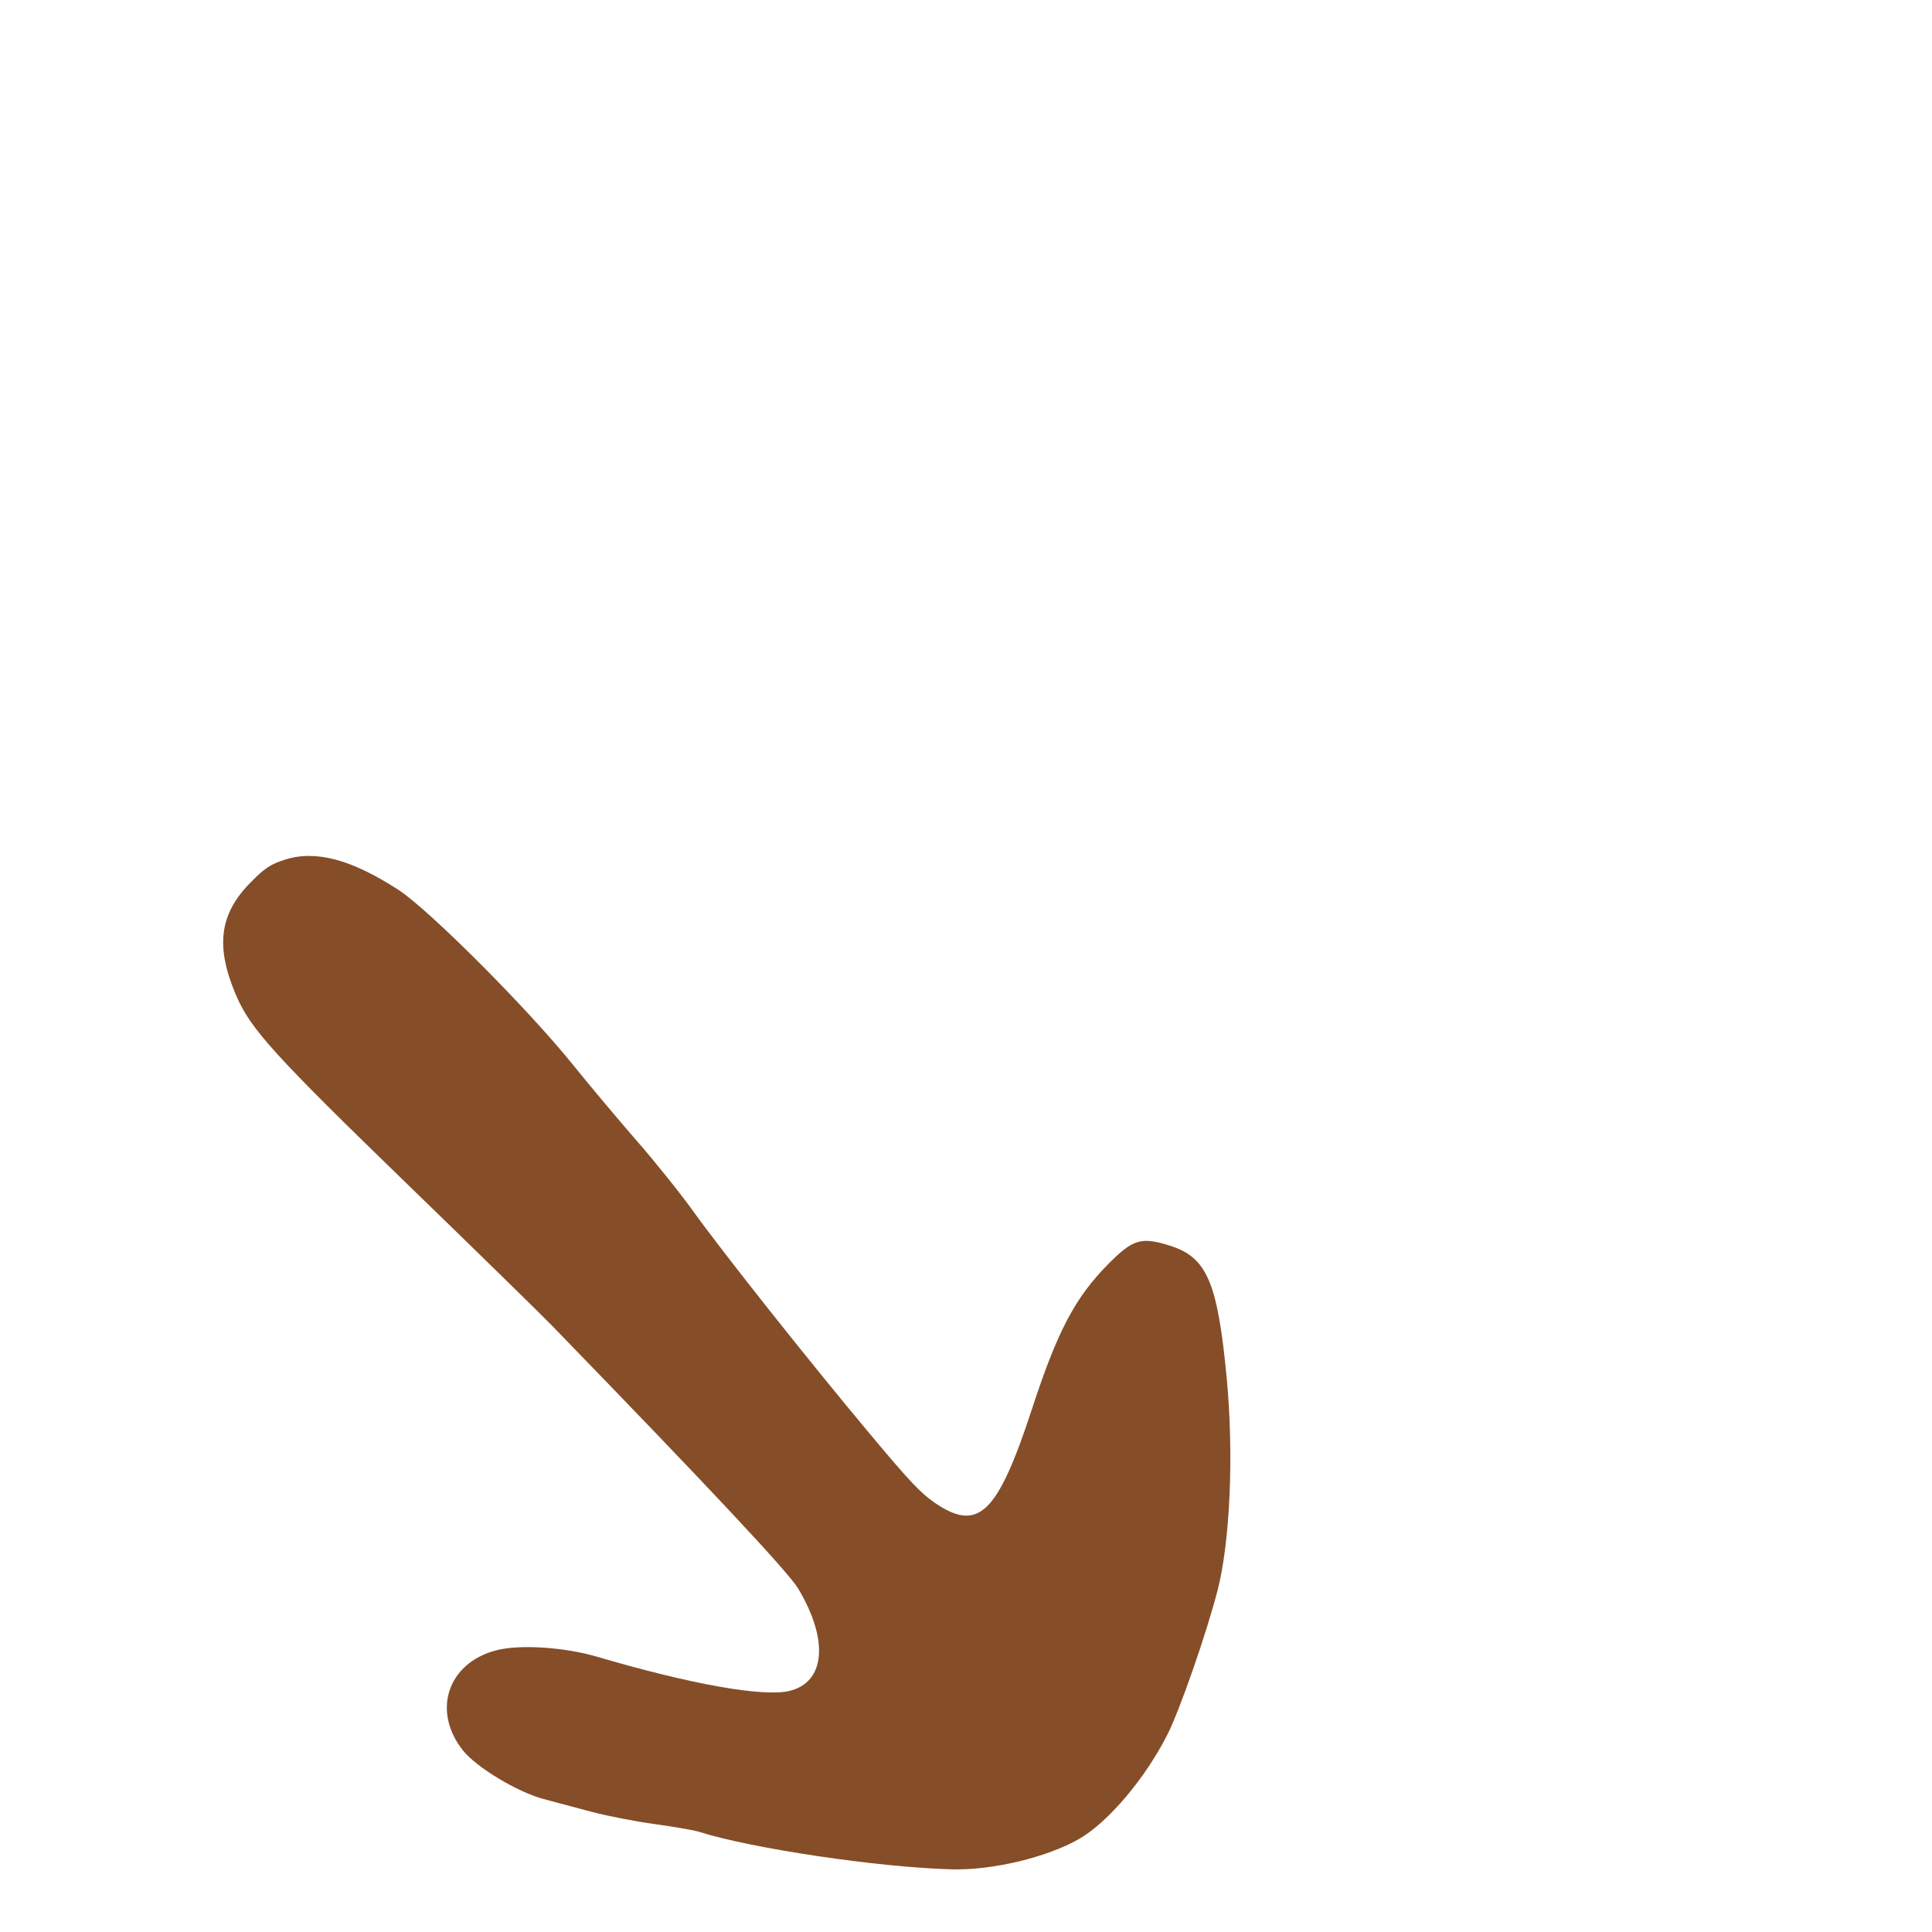 <svg xmlns="http://www.w3.org/2000/svg" viewBox="0 -1000 1000 1000">
	<path fill="#854e28" d="M558.553 -48.169C573.646 -56.858 592.913 -79.664 604.328 -102.355C610.769 -115.157 624.385 -154.312 630.192 -176.742C636.752 -202.051 638.69 -247.609 634.9 -287.174C630.183 -336.386 624.687 -349.171 605.645 -355.206C590.66 -359.957 586.38 -358.665 573.403 -345.495C556.432 -328.272 547.299 -310.917 534.34 -271.285C516.354 -216.272 506.478 -206.677 483.808 -222.18C476.458 -227.209 470.706 -233.332 449.561 -258.641C417.624 -296.87 374.259 -351.561 358.67 -373.265C352.115 -382.391 339.027 -398.708 329.59 -409.522C320.151 -420.339 305.274 -438.068 296.527 -448.923C273.021 -478.094 221.822 -529.37 206.04 -539.55C181.617 -555.301 163.287 -560.125 147.339 -555.004C139.912 -552.618 136.859 -550.566 129.4 -542.938C113.536 -526.717 111.457 -509.982 122.188 -484.852C129.646 -467.383 141.985 -453.797 212.084 -385.863C246.595 -352.422 279.829 -319.907 285.945 -313.606C368.014 -229.051 408.054 -186.274 413.185 -177.673C429.078 -151.039 427.197 -129.282 408.619 -124.779C395.174 -121.519 357.528 -128.209 309.193 -142.442C292.126 -147.469 268.921 -148.96 256.84 -145.806C231.74 -139.254 223.453 -114.493 239.535 -94.09C246.469 -85.294 267.757 -72.442 281.438 -68.79C287.111 -67.274 298.296 -64.302 306.301 -62.18C314.303 -60.056 329.01 -57.2 338.984 -55.831C348.956 -54.463 359.146 -52.699 361.625 -51.911C389.064 -43.202 454.824 -33.426 492.634 -32.436C513.683 -31.882 542.001 -38.642 558.553 -48.169Z"/>
</svg>